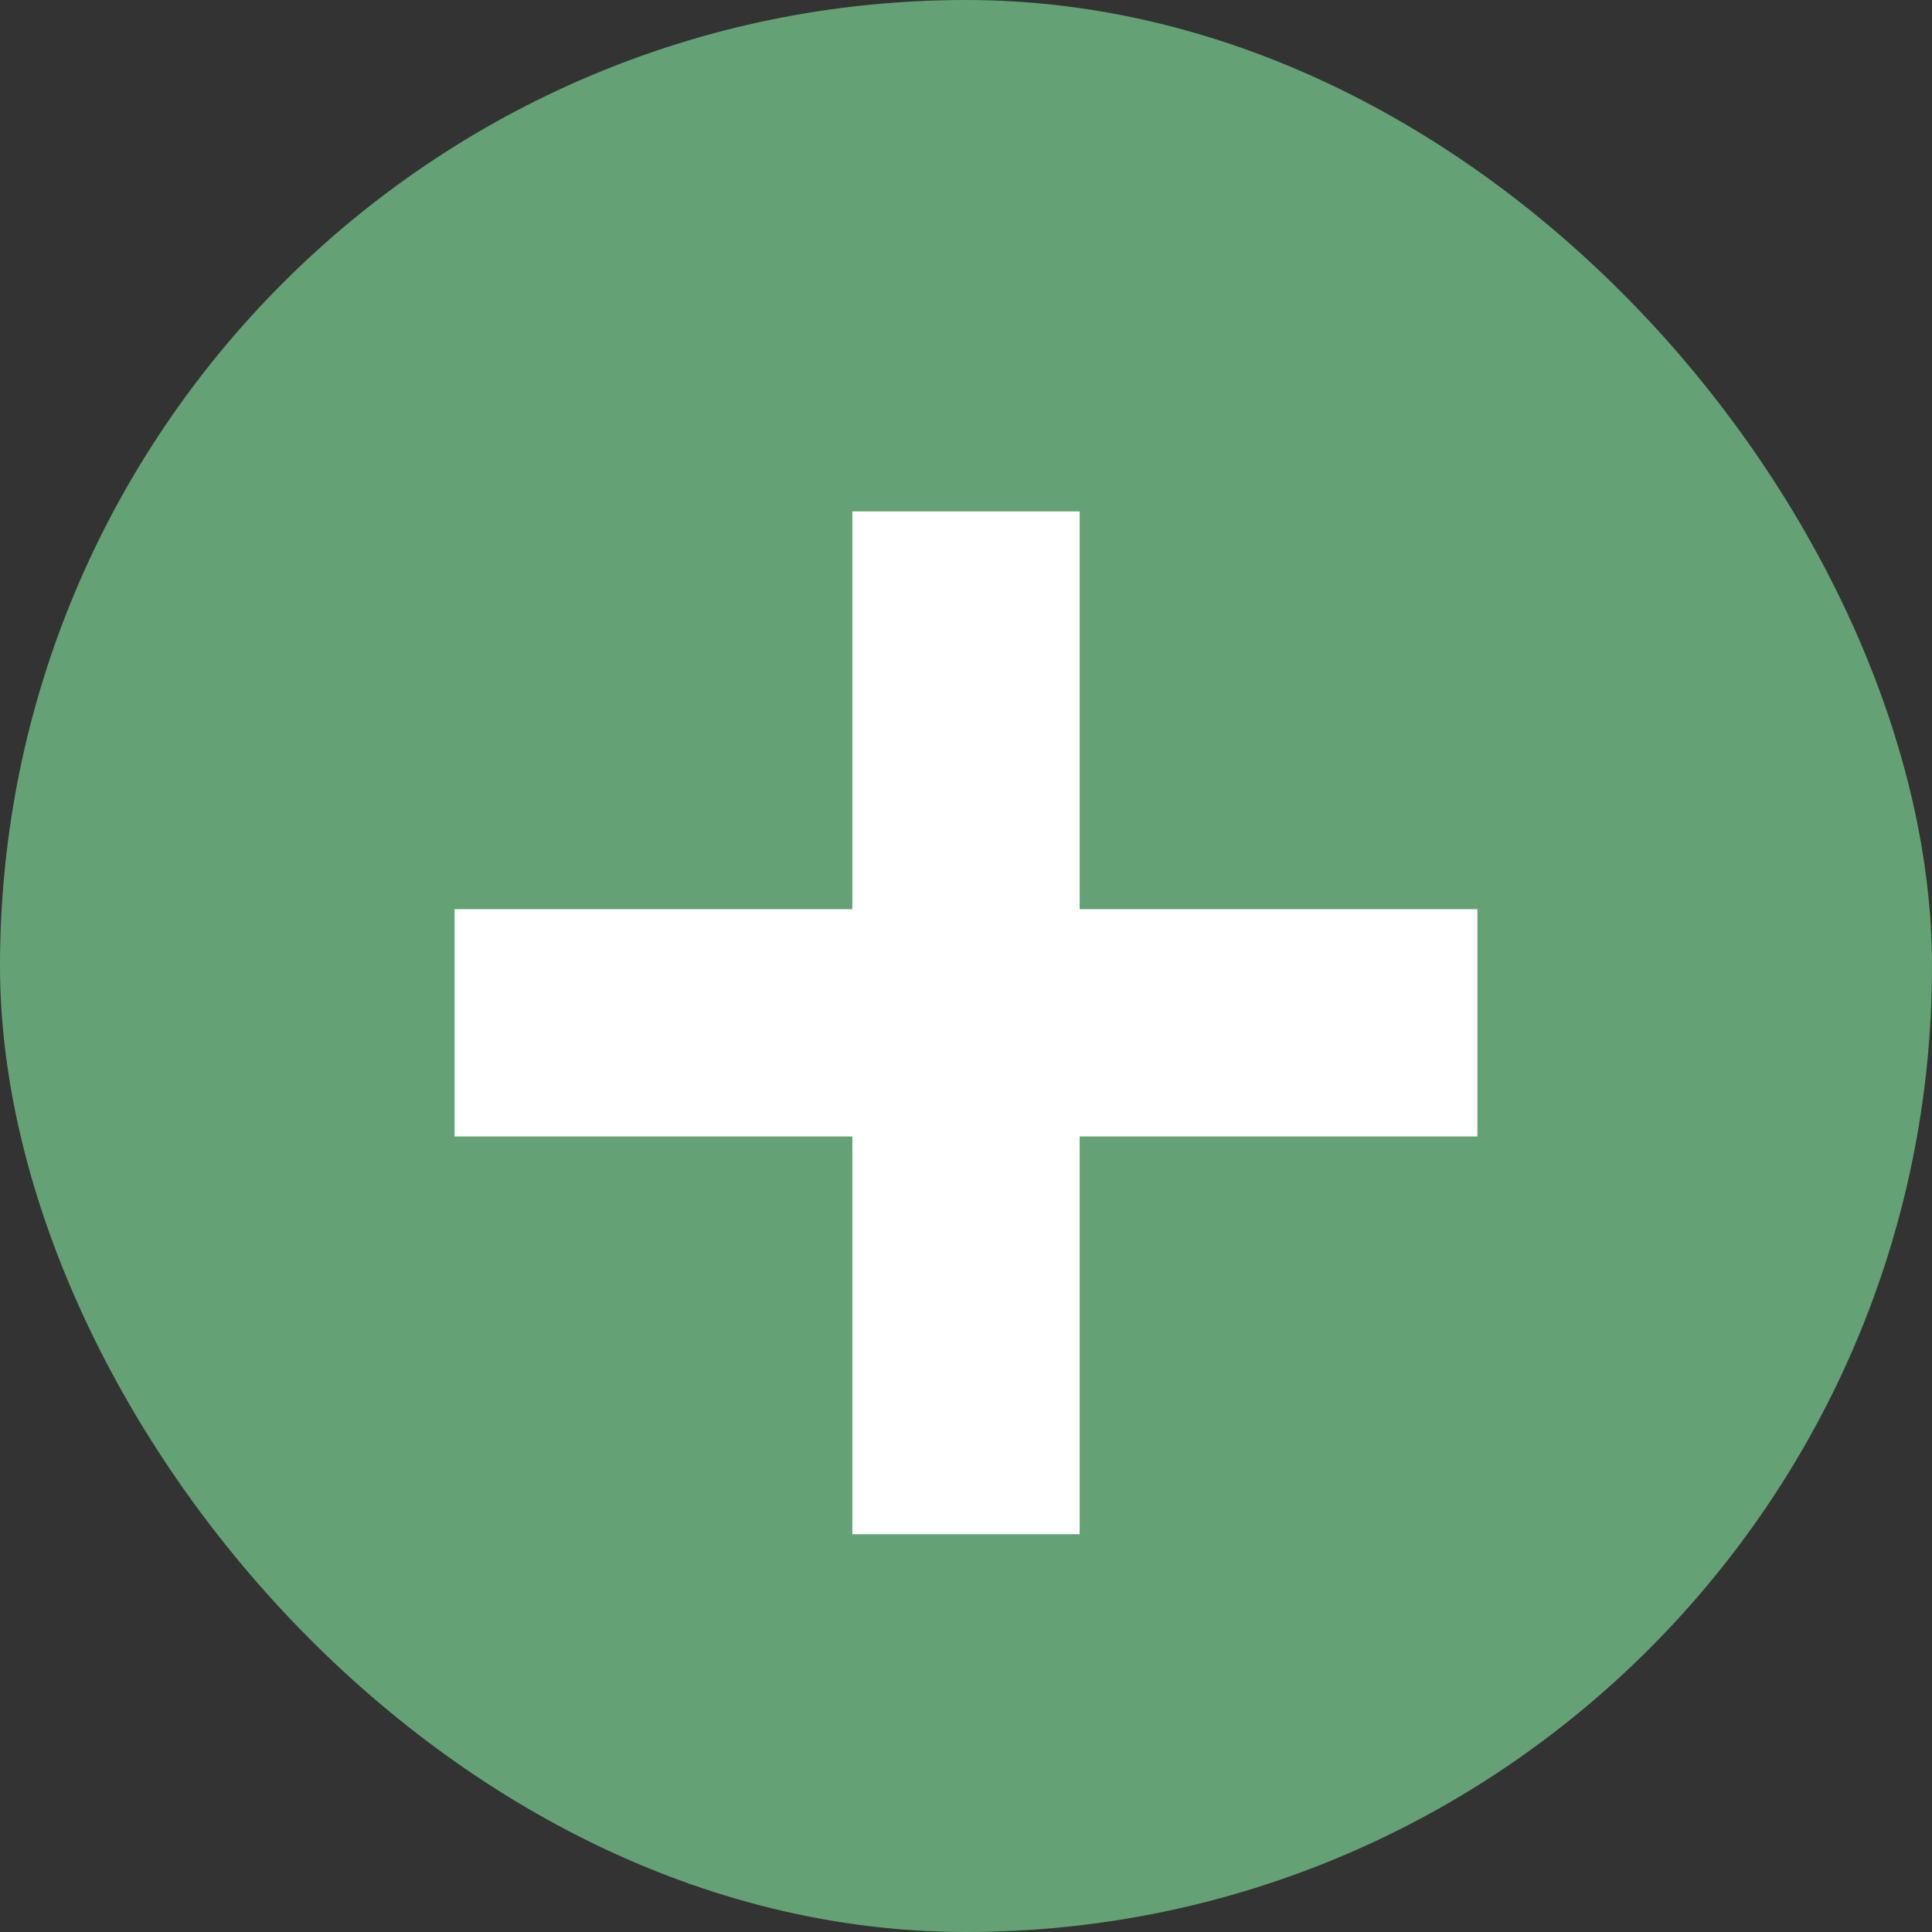 <svg xmlns="http://www.w3.org/2000/svg" width="17" height="17" viewBox="0 0 17 17"><rect x="0" y="0" width="17" height="17" fill="#333333" stroke="none"/><g transform="translate(-3580 -582)"><g transform="translate(3579.712 581.534)"><rect width="17" height="17" rx="8.5" transform="translate(0.288 0.466)" fill="#64a175"/></g><g transform="translate(-7)"><rect width="2" height="9" transform="translate(3600 590) rotate(90)" fill="#fff"/><rect width="2" height="9" transform="translate(3596.5 595.5) rotate(180)" fill="#fff"/></g></g></svg>